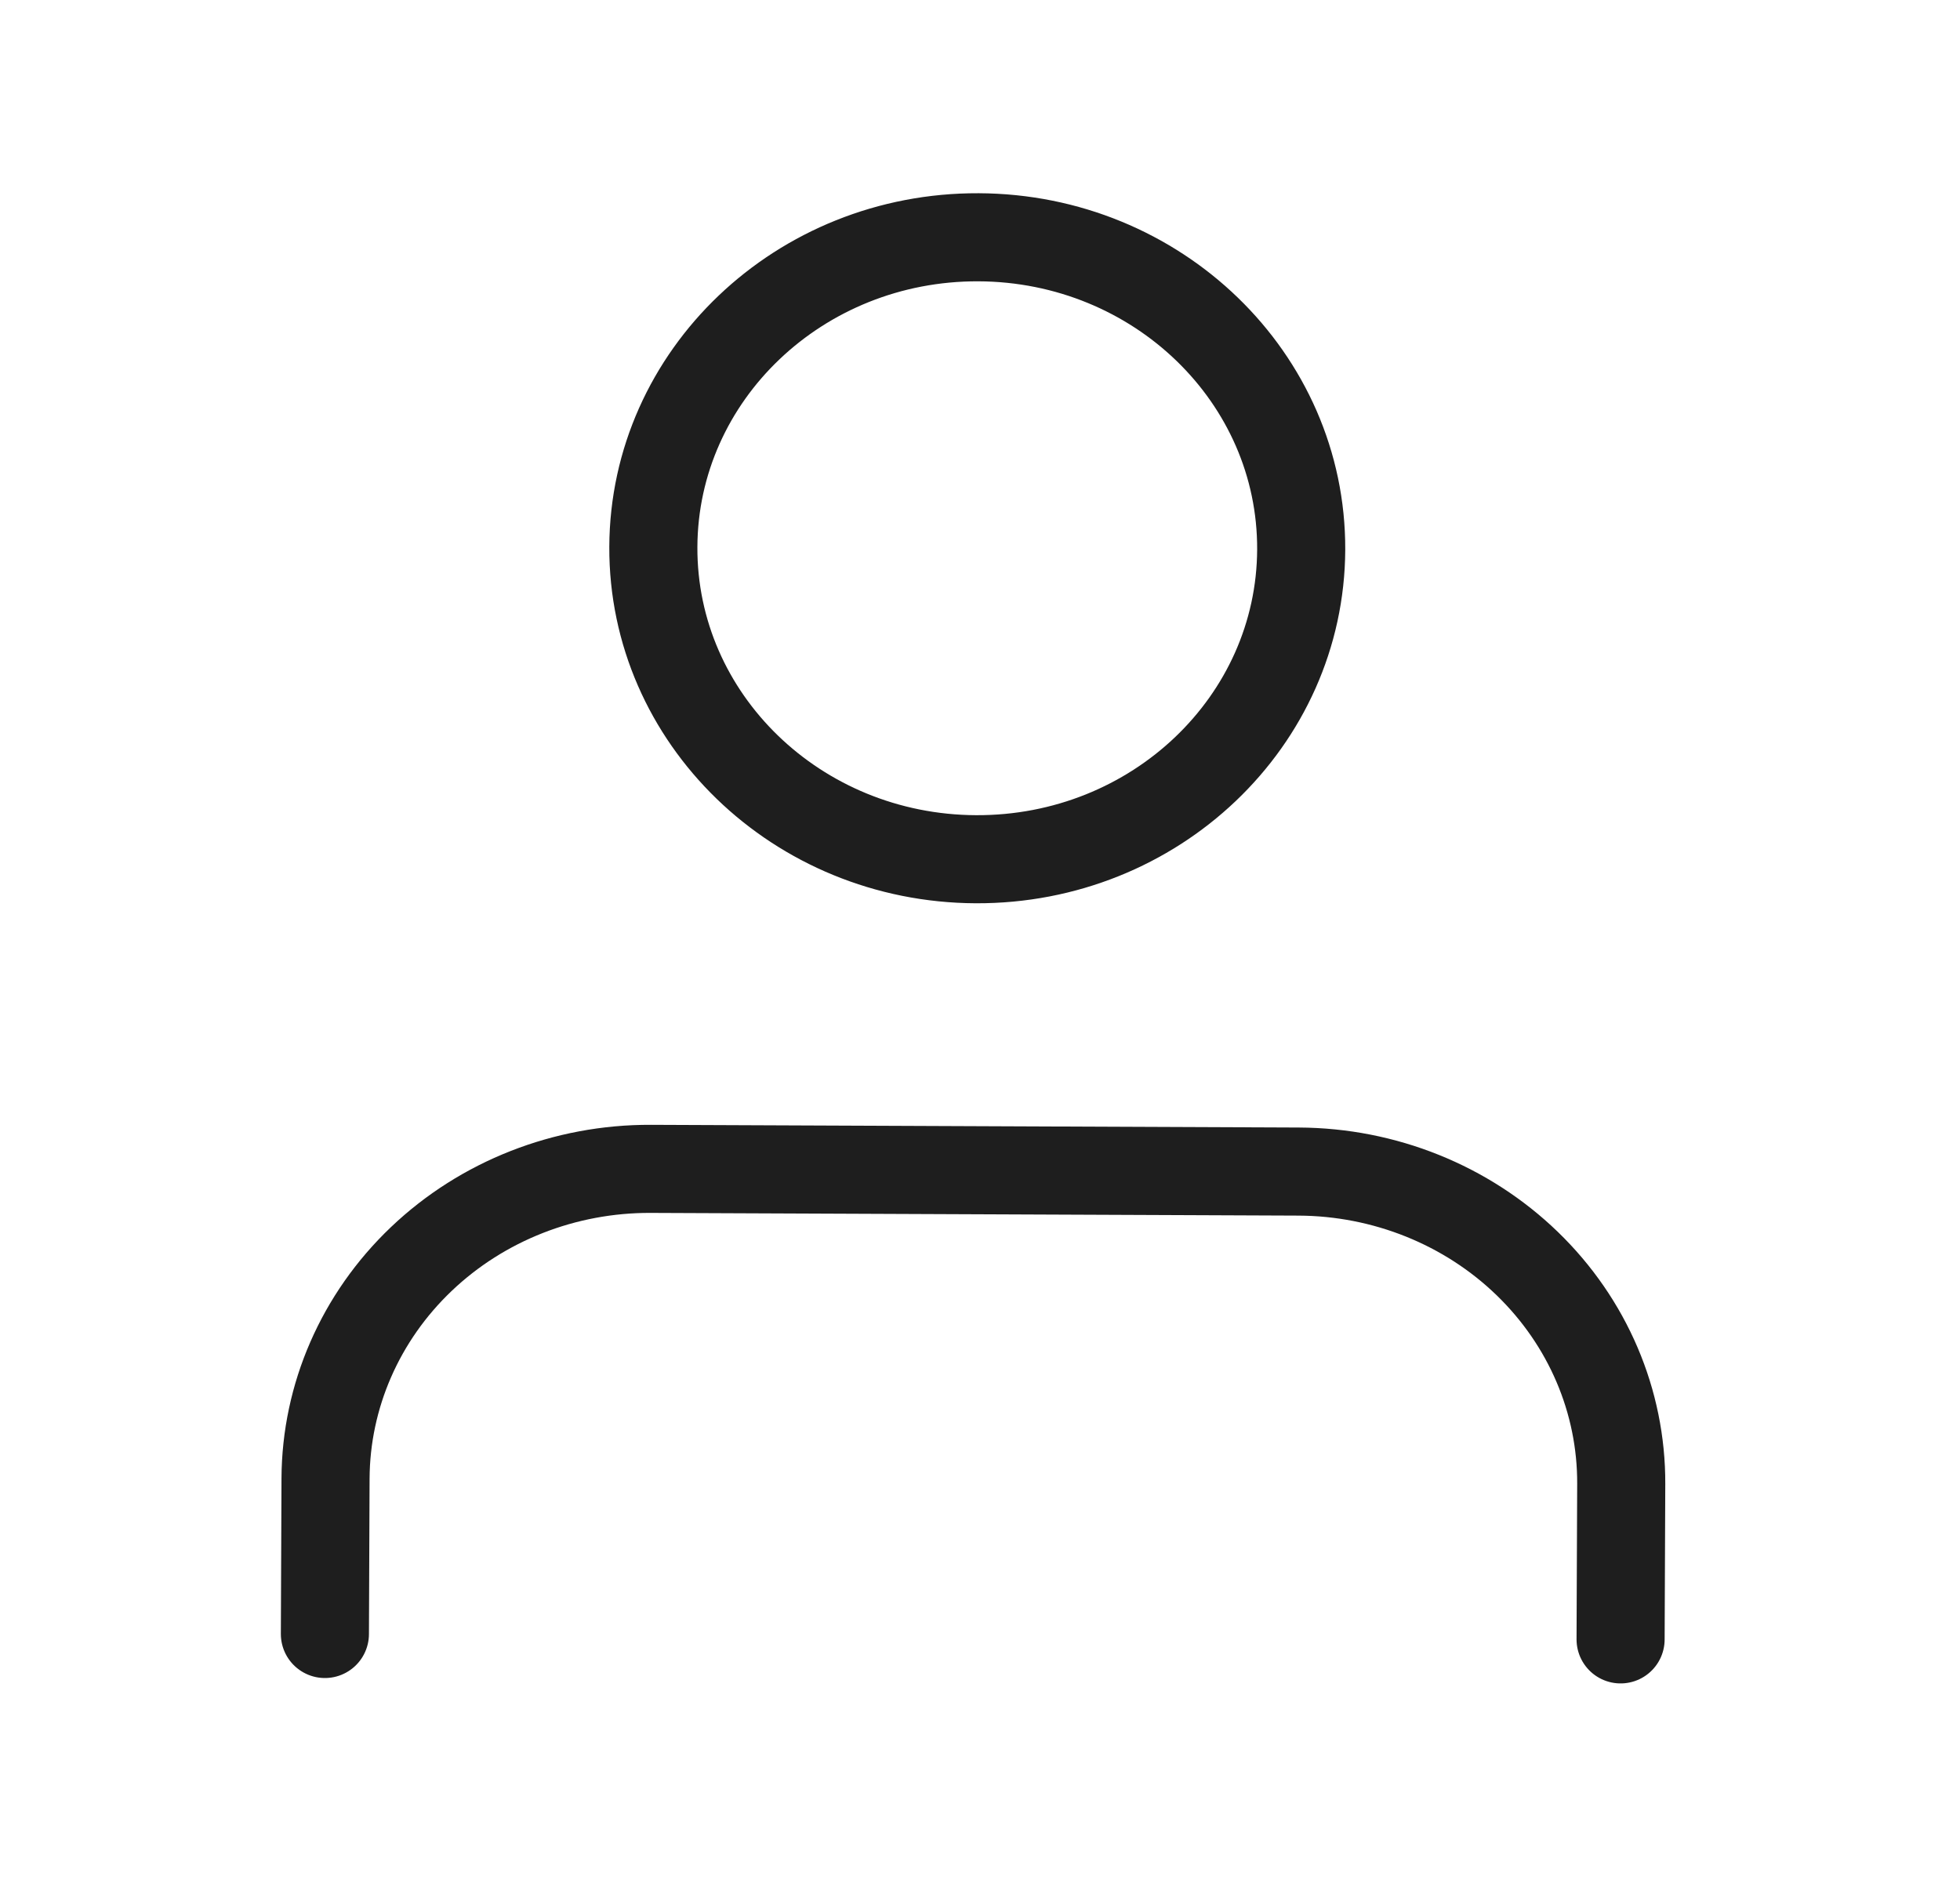 <svg width="89" height="86" viewBox="0 0 89 86" fill="none" xmlns="http://www.w3.org/2000/svg">
<path d="M73.588 74.447L73.617 67.386C73.633 63.64 72.098 60.042 69.35 57.382C66.603 54.722 62.868 53.219 58.967 53.203L29.55 53.08C25.649 53.064 21.901 54.536 19.132 57.173C16.362 59.81 14.798 63.396 14.782 67.141L14.753 74.202M59.085 24.958C59.052 32.758 52.441 39.053 44.317 39.019C36.194 38.986 29.635 32.635 29.667 24.836C29.7 17.037 36.311 10.741 44.435 10.775C52.558 10.809 59.117 17.159 59.085 24.958Z" stroke="#1E1E1E" stroke-width="4" stroke-linecap="round" stroke-linejoin="round"/>
</svg>
